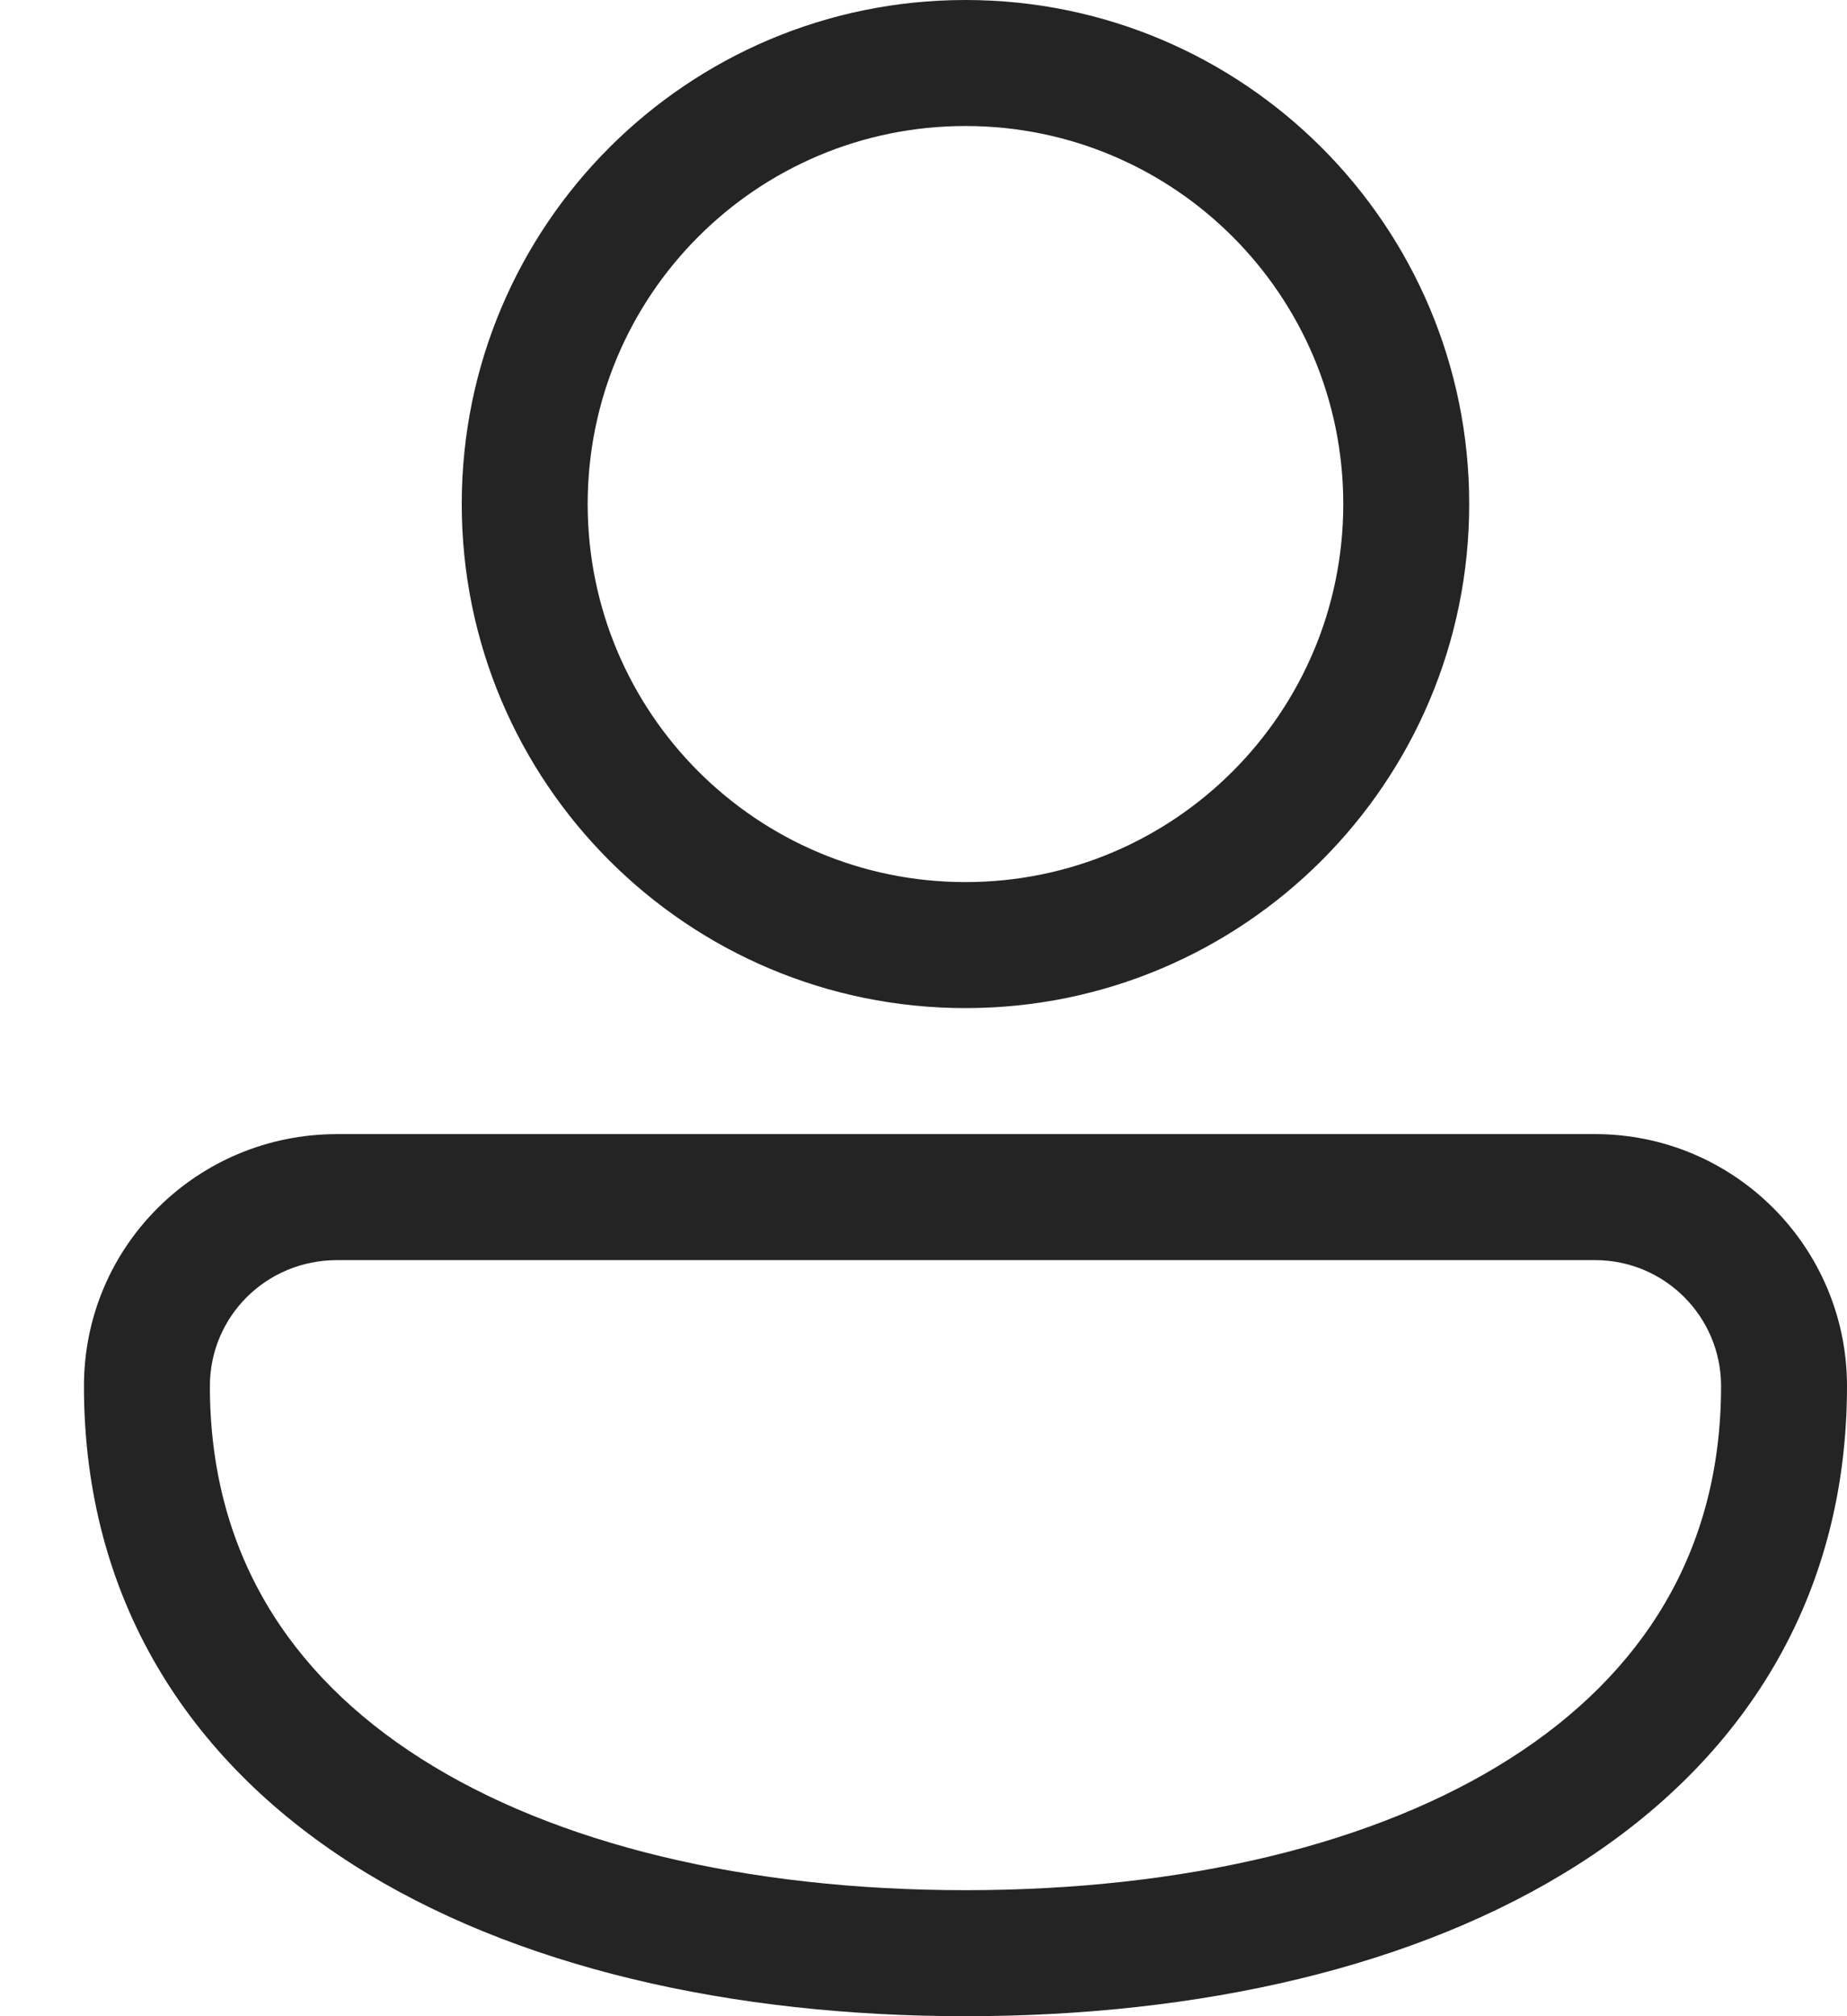 <svg width="11" height="12" viewBox="0 0 11 12" fill="none" xmlns="http://www.w3.org/2000/svg">
<path d="M5.75 0C4.093 0 2.75 1.343 2.75 3C2.75 4.657 4.093 6 5.75 6C7.407 6 8.75 4.657 8.75 3C8.75 1.343 7.407 0 5.75 0ZM3.5 3C3.5 1.757 4.507 0.75 5.75 0.75C6.993 0.75 8 1.757 8 3C8 4.243 6.993 5.25 5.75 5.25C4.507 5.25 3.5 4.243 3.5 3ZM2.007 6.75C1.177 6.75 0.5 7.415 0.5 8.25C0.5 9.518 1.125 10.475 2.101 11.097C3.063 11.71 4.359 12 5.75 12C7.141 12 8.437 11.71 9.399 11.097C10.375 10.475 11 9.518 11 8.25C11 7.422 10.328 6.75 9.5 6.75L2.007 6.75ZM1.25 8.25C1.25 7.835 1.586 7.5 2.007 7.5L9.5 7.5C9.914 7.5 10.25 7.836 10.25 8.25C10.25 9.232 9.783 9.963 8.996 10.465C8.193 10.977 7.051 11.25 5.75 11.25C4.449 11.25 3.307 10.977 2.504 10.465C1.717 9.963 1.25 9.232 1.25 8.25Z" fill="#242424"/>
</svg>
